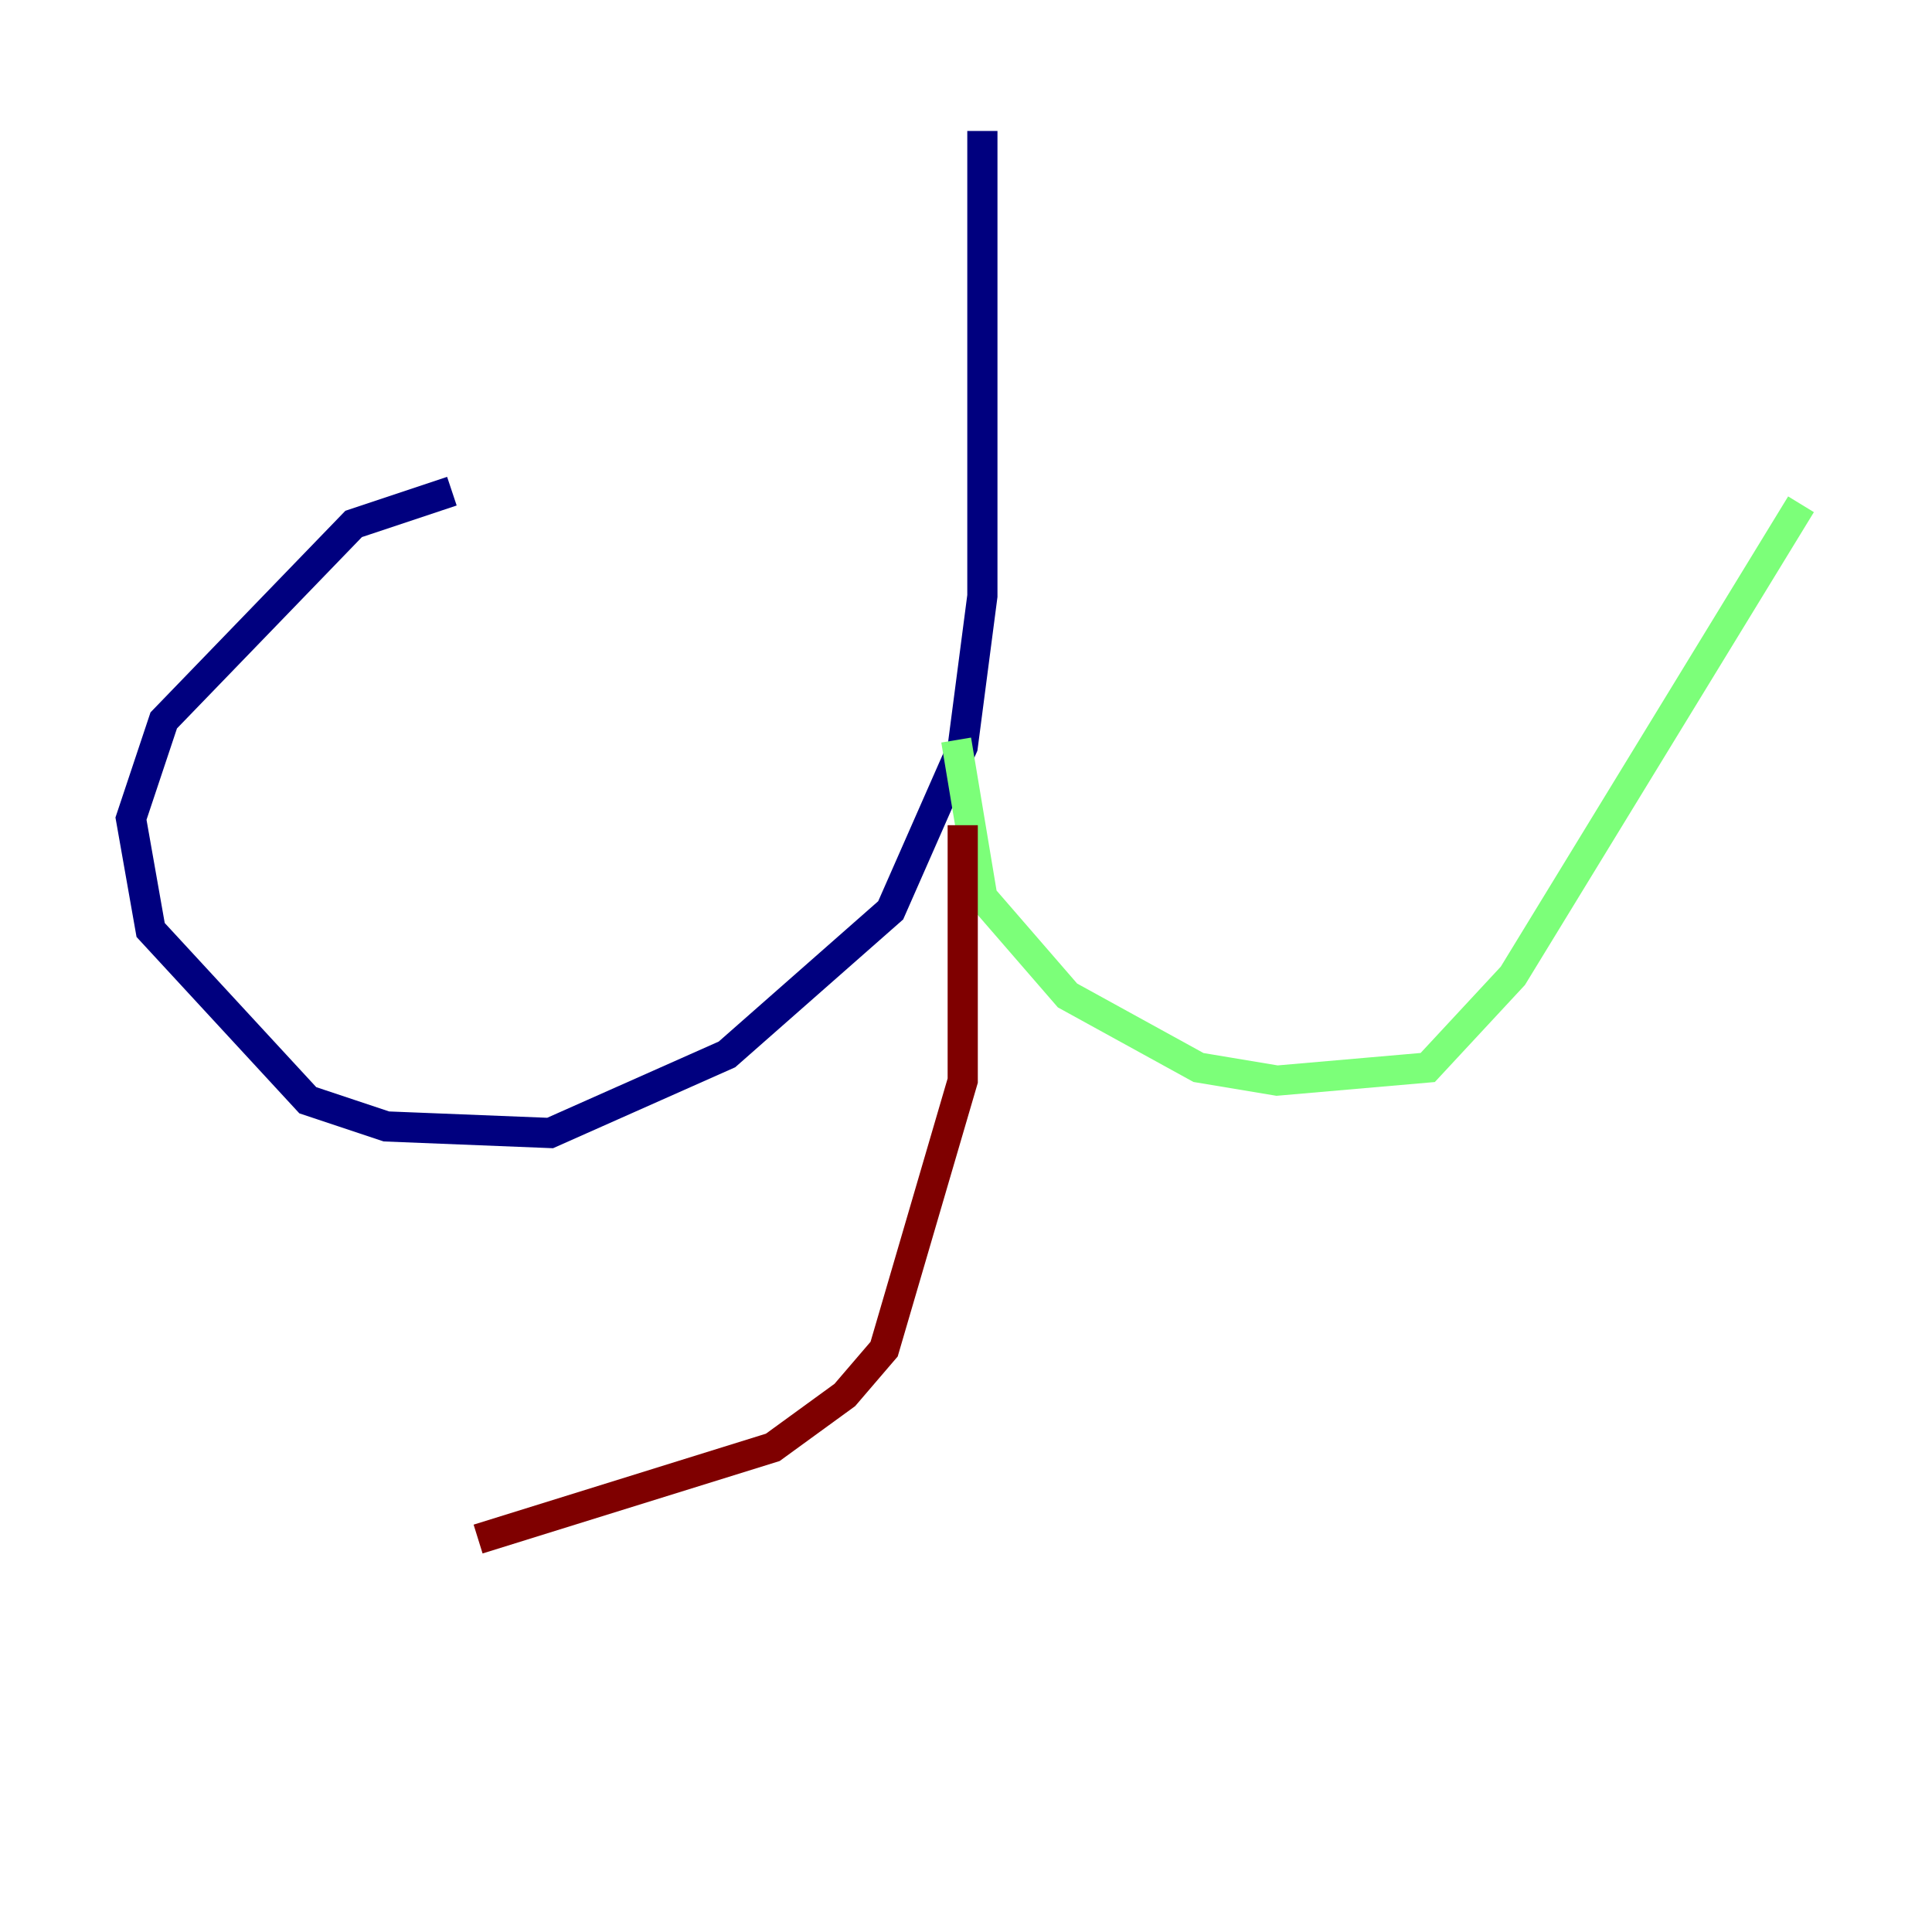 <?xml version="1.0" encoding="utf-8" ?>
<svg baseProfile="tiny" height="128" version="1.2" viewBox="0,0,128,128" width="128" xmlns="http://www.w3.org/2000/svg" xmlns:ev="http://www.w3.org/2001/xml-events" xmlns:xlink="http://www.w3.org/1999/xlink"><defs /><polyline fill="none" points="65.085,8.678 65.085,39.485 63.783,49.464 59.01,60.312 48.163,69.858 36.447,75.064 25.6,74.63 20.393,72.895 9.98,61.614 8.678,54.237 10.848,47.729 23.43,34.712 29.939,32.542" stroke="#00007f" stroke-width="2" /><polyline fill="none" points="63.349,49.031 65.085,59.444 70.725,65.953 79.403,70.725 84.61,71.593 94.59,70.725 100.231,64.651 119.322,33.41" stroke="#7cff79" stroke-width="2" /><polyline fill="none" points="63.783,54.671 63.783,71.593 58.576,89.383 55.973,92.42 51.2,95.891 31.675,101.966" stroke="#7f0000" stroke-width="2" /></svg>